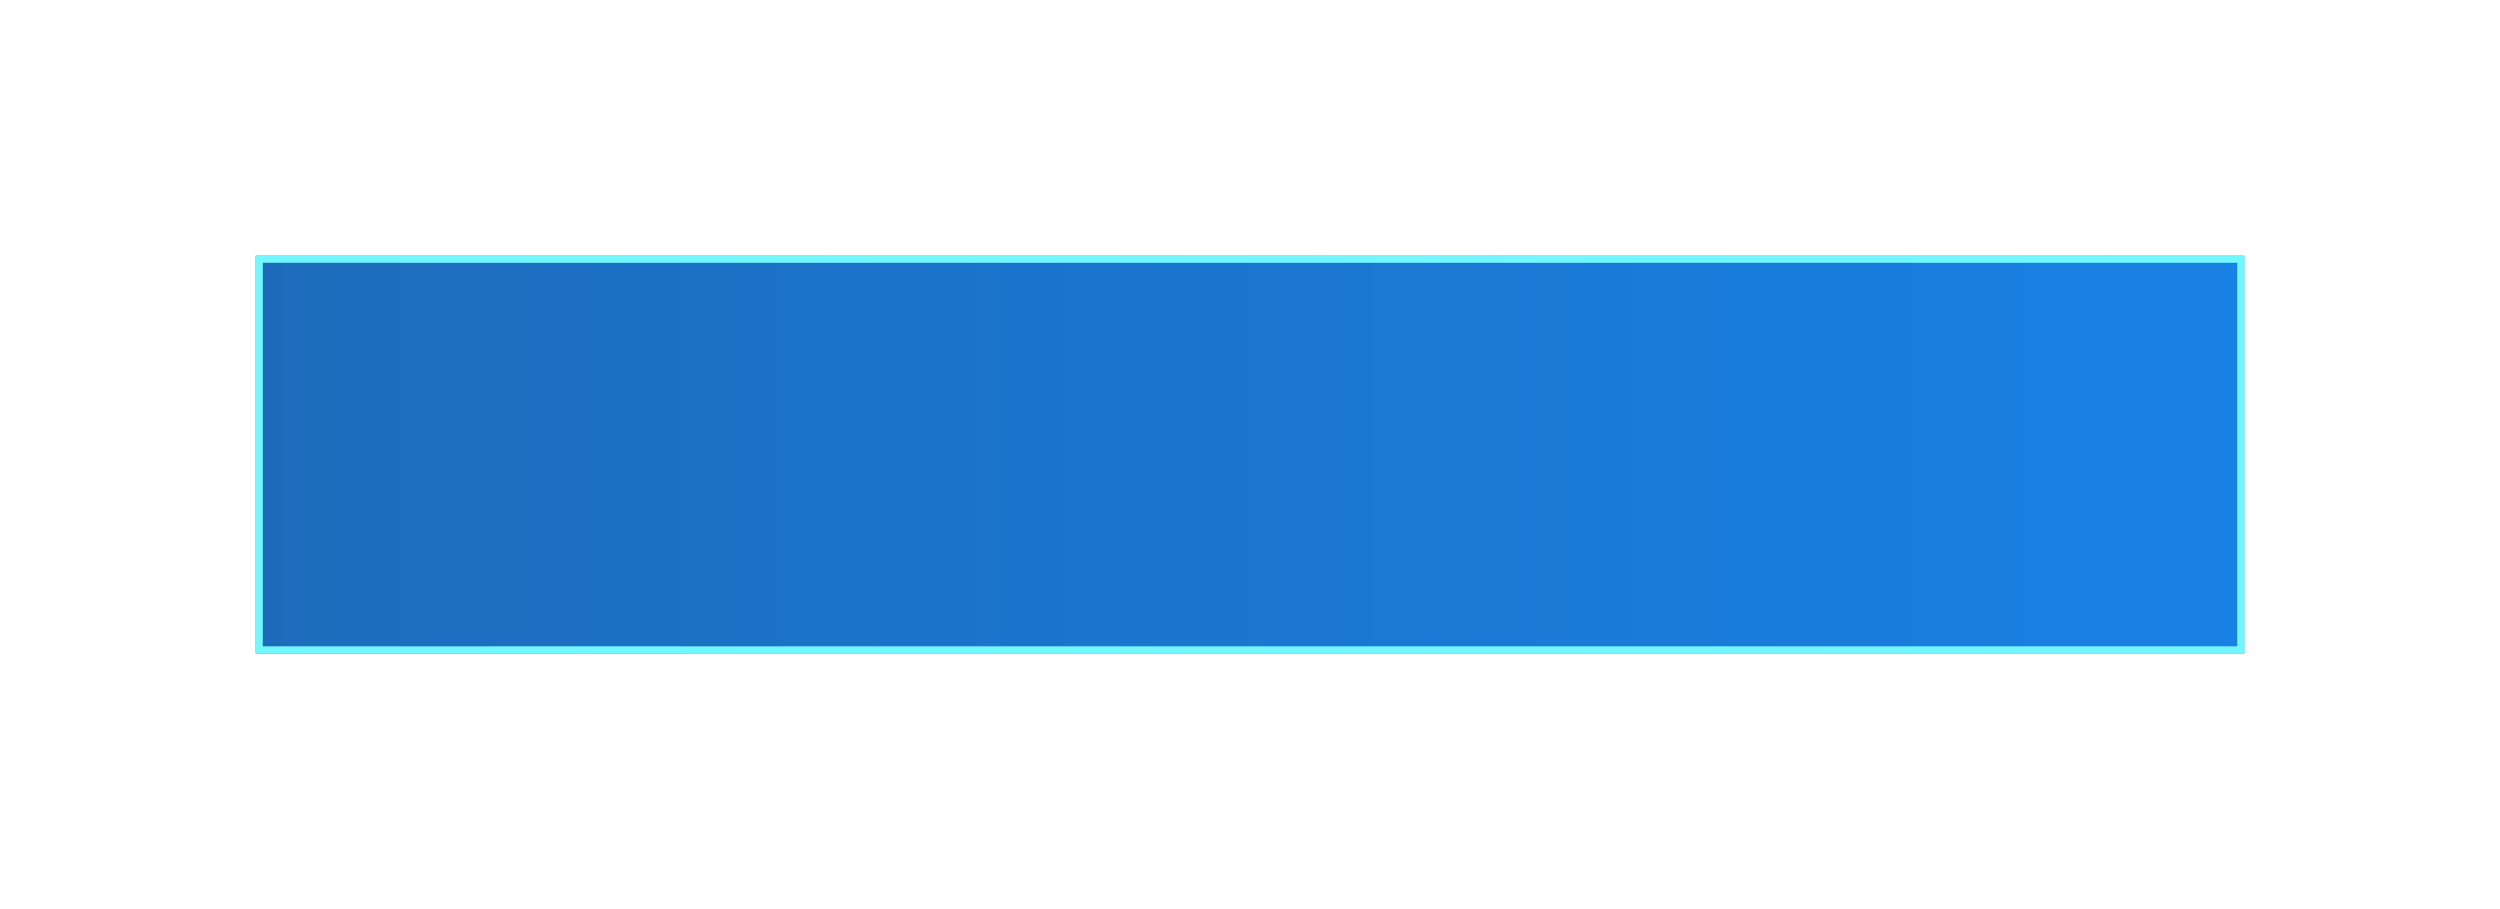 <svg xmlns="http://www.w3.org/2000/svg" xmlns:xlink="http://www.w3.org/1999/xlink" width="352" height="128" viewBox="0 0 352 128">
  <defs>
    <linearGradient id="linear-gradient" y1="0.5" x2="1" y2="0.5" gradientUnits="objectBoundingBox">
      <stop offset="0" stop-color="#1d6cbc"/>
      <stop offset="1" stop-color="#1981e4"/>
    </linearGradient>
    <filter id="开始按钮-背景" x="0" y="0" width="352" height="128" filterUnits="userSpaceOnUse">
      <feOffset input="SourceAlpha"/>
      <feGaussianBlur stdDeviation="12" result="blur"/>
      <feFlood flood-color="#00a2ff" flood-opacity="0.6"/>
      <feComposite operator="in" in2="blur"/>
      <feComposite in="SourceGraphic"/>
    </filter>
  </defs>
  <g transform="matrix(1, 0, 0, 1, 0, 0)" filter="url(#开始按钮-背景)">
    <g id="开始按钮-背景-2" data-name="开始按钮-背景" transform="translate(36 36)" stroke="#73f7ff" stroke-width="1" fill="url(#linear-gradient)">
      <rect width="280" height="56" stroke="none"/>
      <rect x="0.5" y="0.5" width="279" height="55" fill="none"/>
    </g>
  </g>
</svg>
